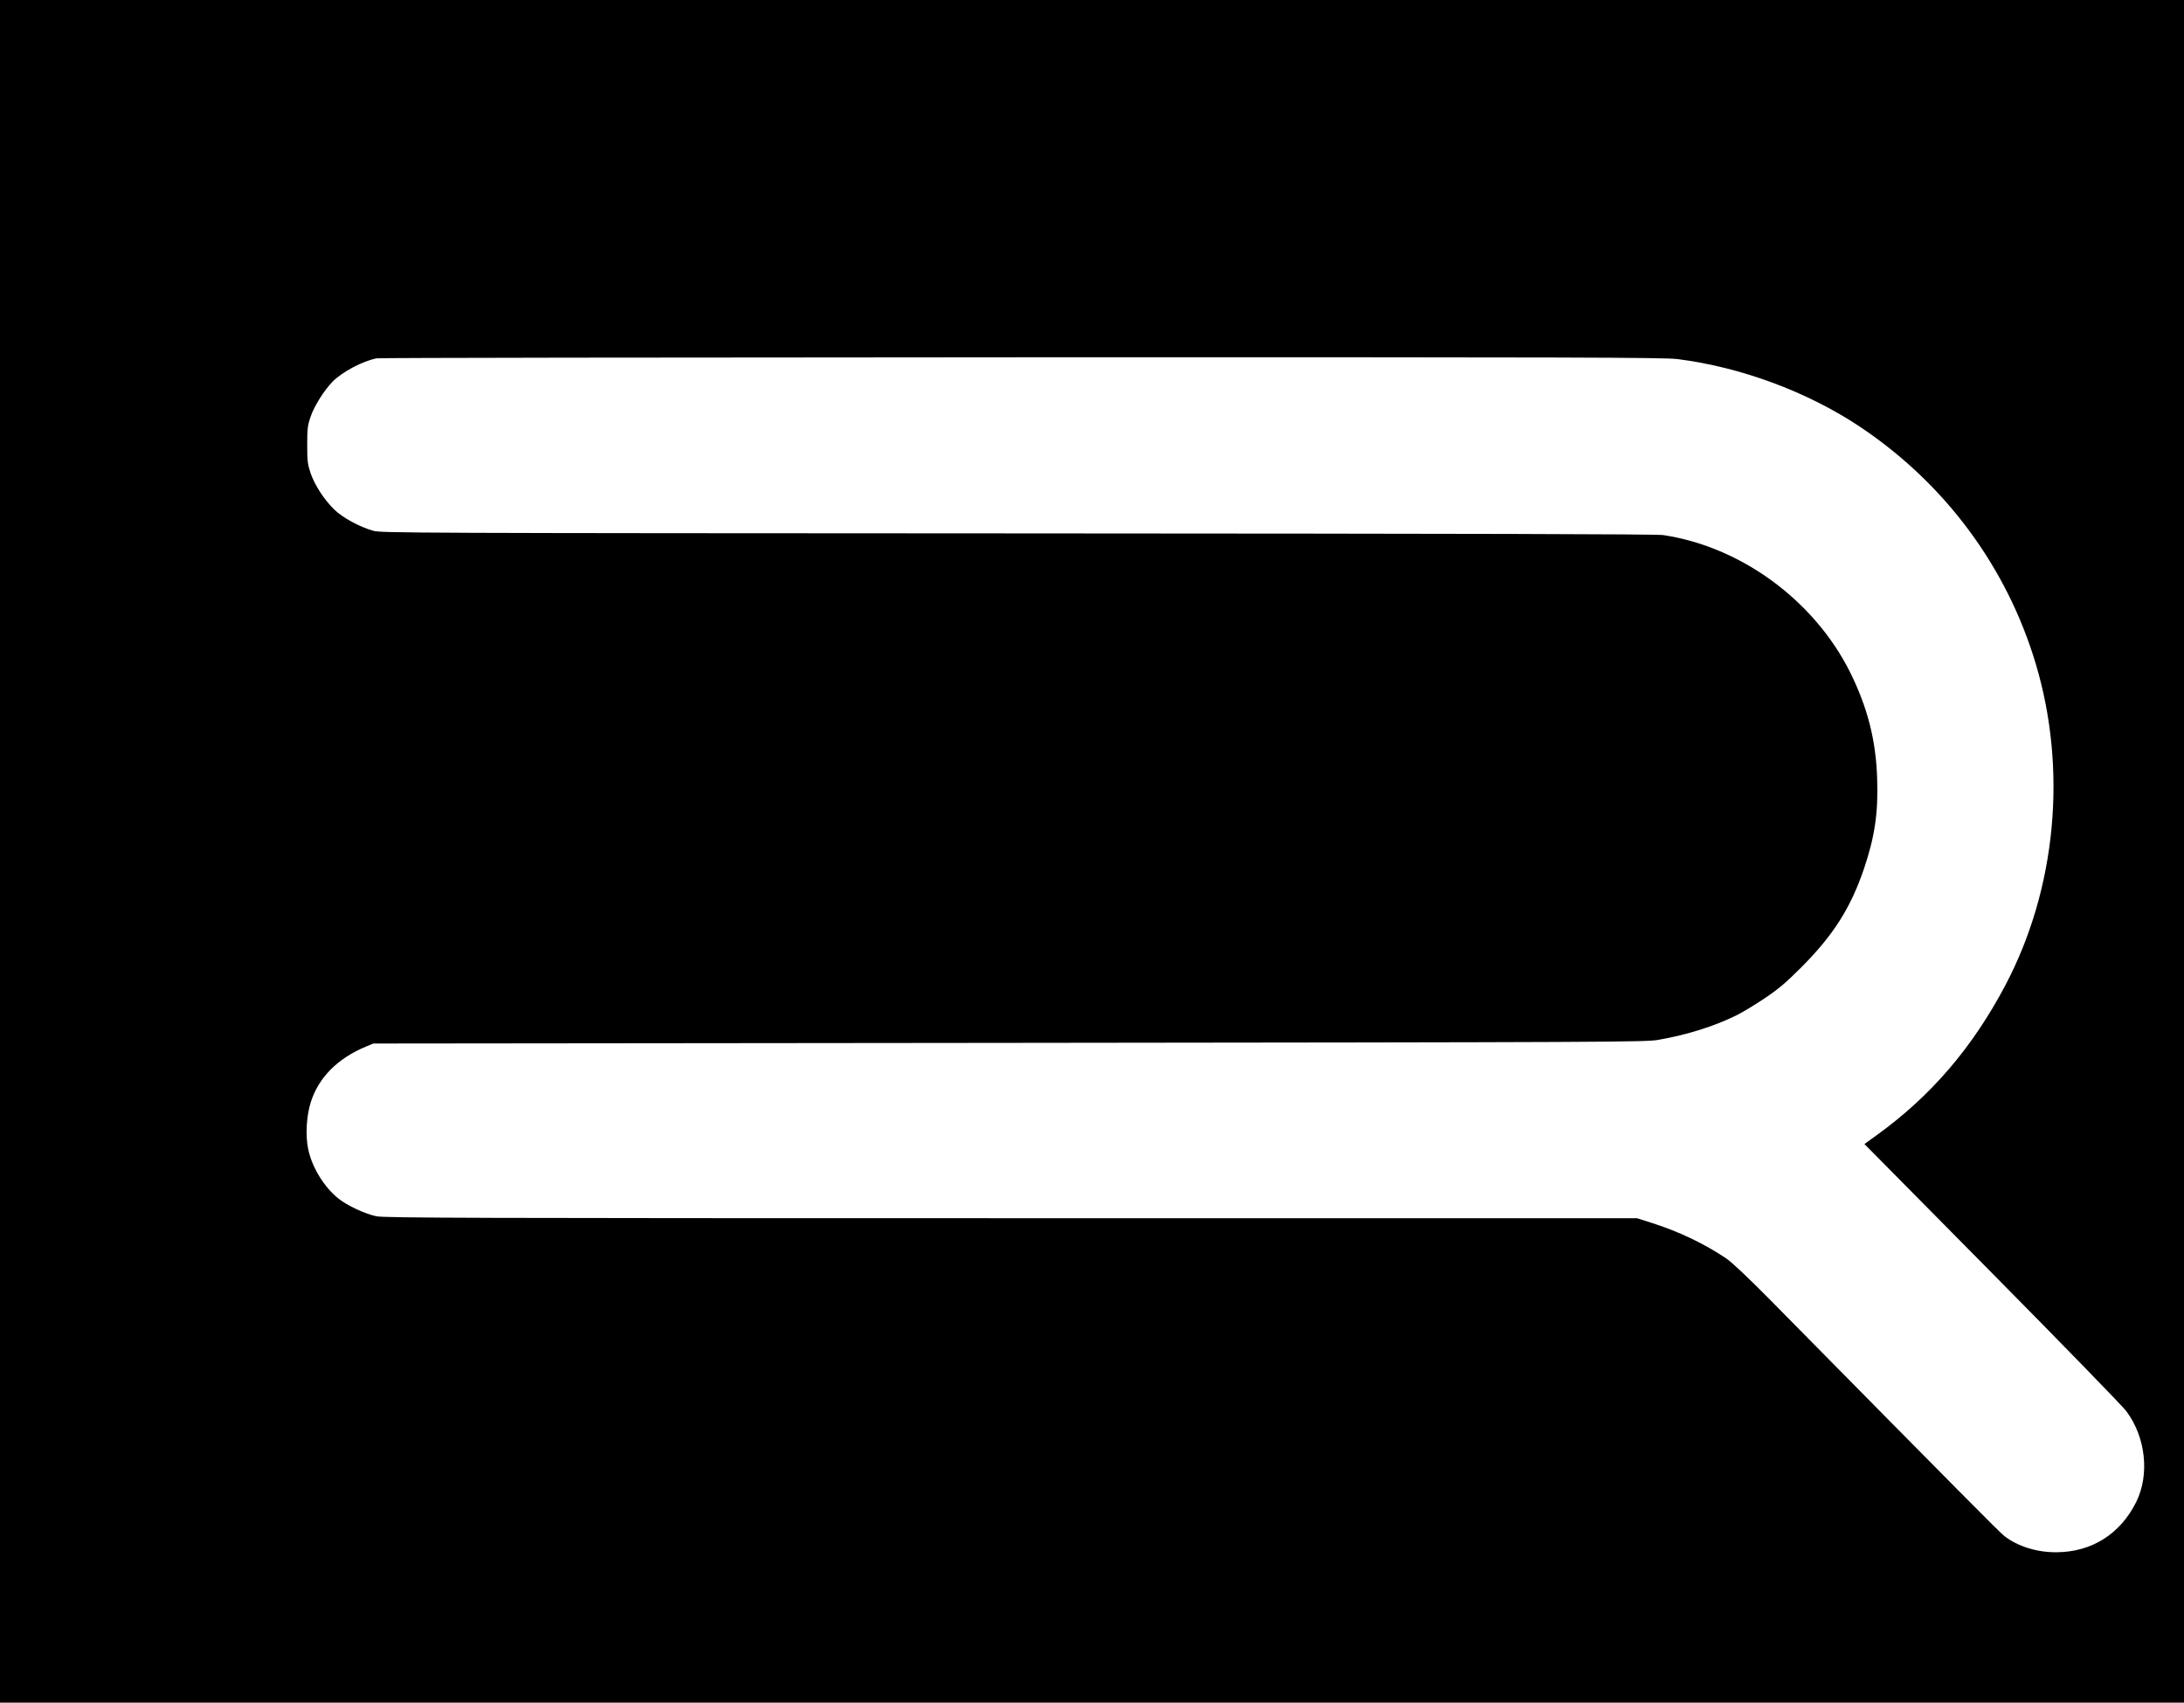 <?xml version="1.0" standalone="no"?>
<!DOCTYPE svg PUBLIC "-//W3C//DTD SVG 20010904//EN"
 "http://www.w3.org/TR/2001/REC-SVG-20010904/DTD/svg10.dtd">
<svg version="1.0" xmlns="http://www.w3.org/2000/svg"
 width="1682pt" height="1311pt" viewBox="0 0 1682 1311"
 preserveAspectRatio="xMidYMid meet">
<g transform="translate(0,1311) scale(0.1,-0.1)"
fill="#000000" stroke="none">
<path d="M0 6555 l0 -6555 8410 0 8410 0 0 6555 0 6555 -8410 0 -8410 0 0
-6555z m12920 3790 c490 -62 1004 -253 1409 -524 653 -438 1126 -1077 1349
-1821 245 -818 158 -1734 -234 -2477 -253 -479 -573 -852 -987 -1151 l-98 -71
982 -993 c540 -546 1005 -1024 1034 -1063 150 -199 182 -488 77 -700 -122
-246 -342 -385 -611 -387 -152 -2 -303 45 -406 126 -35 27 -348 343 -1800
1815 -172 174 -295 290 -340 321 -168 113 -366 208 -575 274 l-113 36 -4821 0
c-4137 0 -4831 2 -4888 15 -86 18 -224 82 -290 135 -111 88 -205 241 -234 380
-23 106 -14 259 20 365 61 190 208 337 426 427 l55 23 4895 5 c4663 5 4900 6
5000 23 224 39 433 105 605 190 44 22 141 80 215 130 110 74 162 118 285 241
245 246 379 457 481 759 82 242 110 429 101 689 -9 300 -75 554 -211 827 -277
550 -838 961 -1436 1051 -55 8 -1401 11 -4975 13 -4640 2 -4903 3 -4960 20
-109 31 -238 102 -302 165 -78 76 -151 190 -182 282 -22 66 -25 92 -25 215 0
123 3 149 26 216 27 81 105 205 171 272 75 75 229 156 337 178 19 4 2256 7
4970 8 4259 1 4951 -1 5050 -14z"/>
</g>
</svg>
